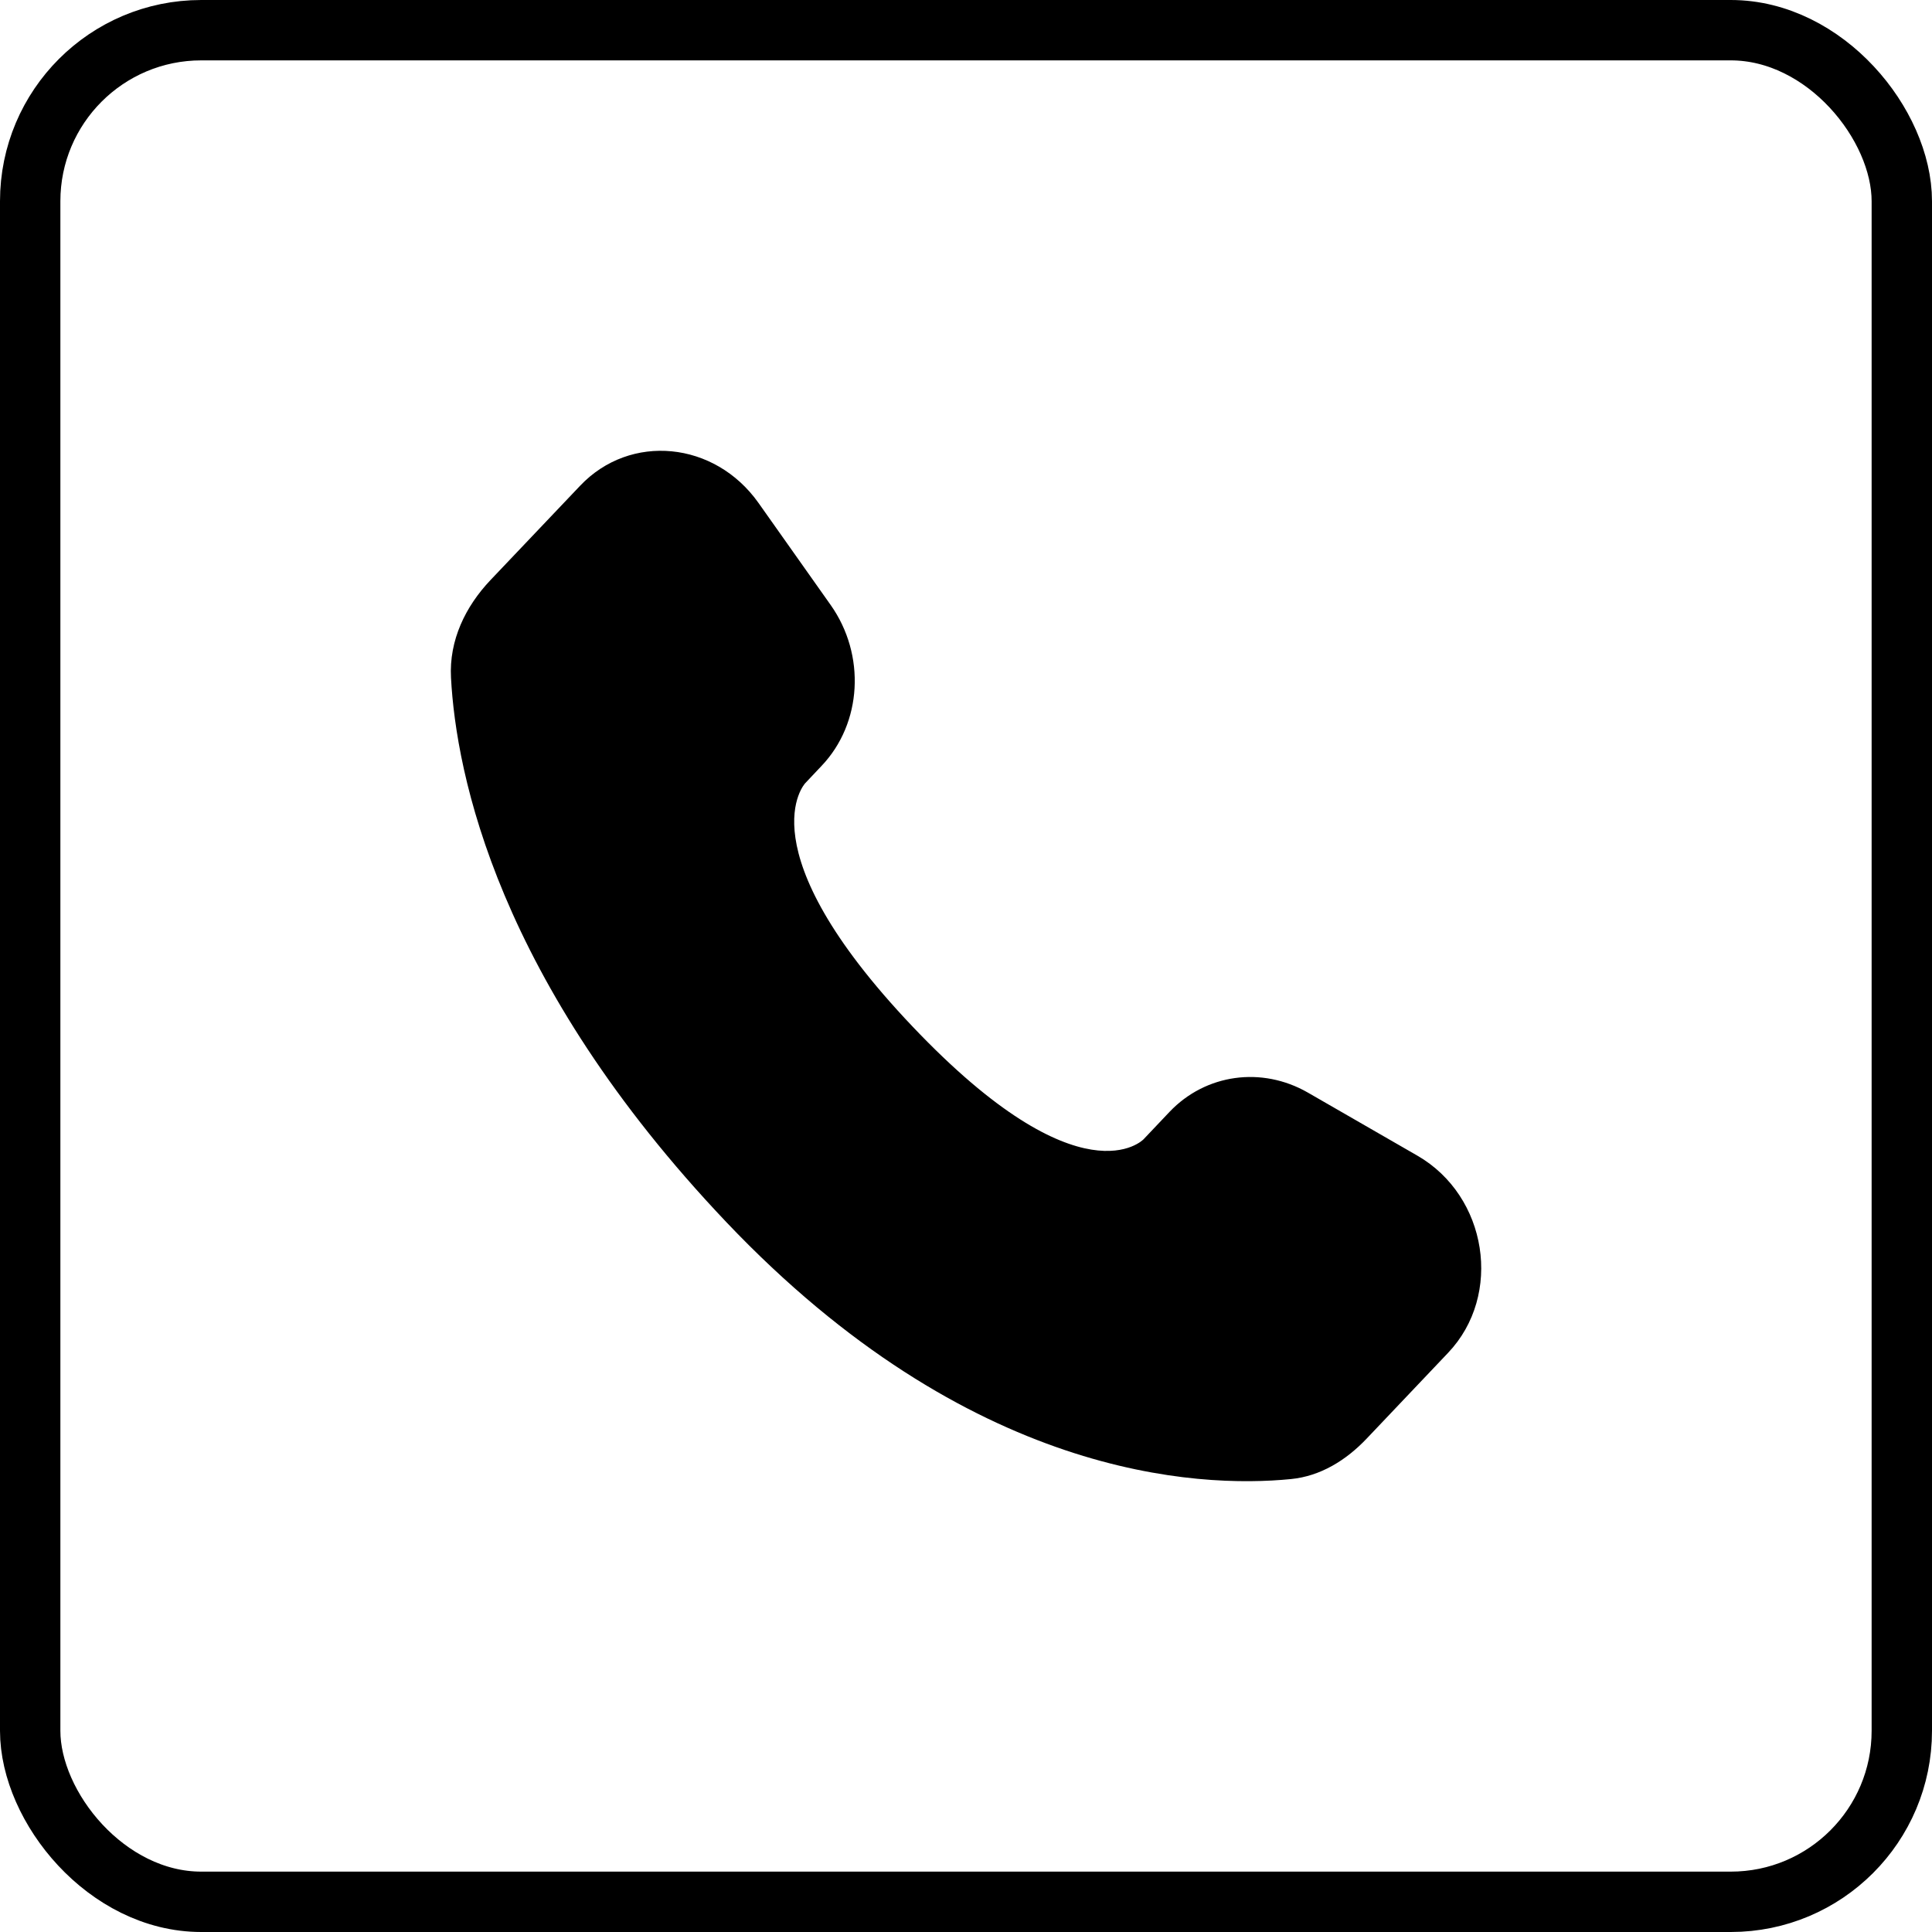 <svg width="32" height="32" viewBox="0 0 32 32" fill="none" xmlns="http://www.w3.org/2000/svg">
<rect x="0.5" y="0.5" width="31" height="31" rx="2.833" stroke="black"/>
<path d="M19.372 18.415L18.941 18.87C18.941 18.87 17.914 19.95 15.113 17.001C12.311 14.051 13.338 12.971 13.338 12.971L13.609 12.684C14.279 11.979 14.343 10.847 13.758 10.02L12.563 8.33C11.838 7.306 10.44 7.17 9.61 8.044L8.122 9.61C7.711 10.044 7.436 10.604 7.47 11.226C7.555 12.819 8.236 16.246 12.032 20.244C16.059 24.482 19.837 24.651 21.382 24.498C21.871 24.45 22.296 24.187 22.638 23.826L23.984 22.408C24.895 21.451 24.639 19.81 23.474 19.14L21.663 18.097C20.899 17.658 19.97 17.787 19.372 18.415Z" fill="black"/>
</svg>

